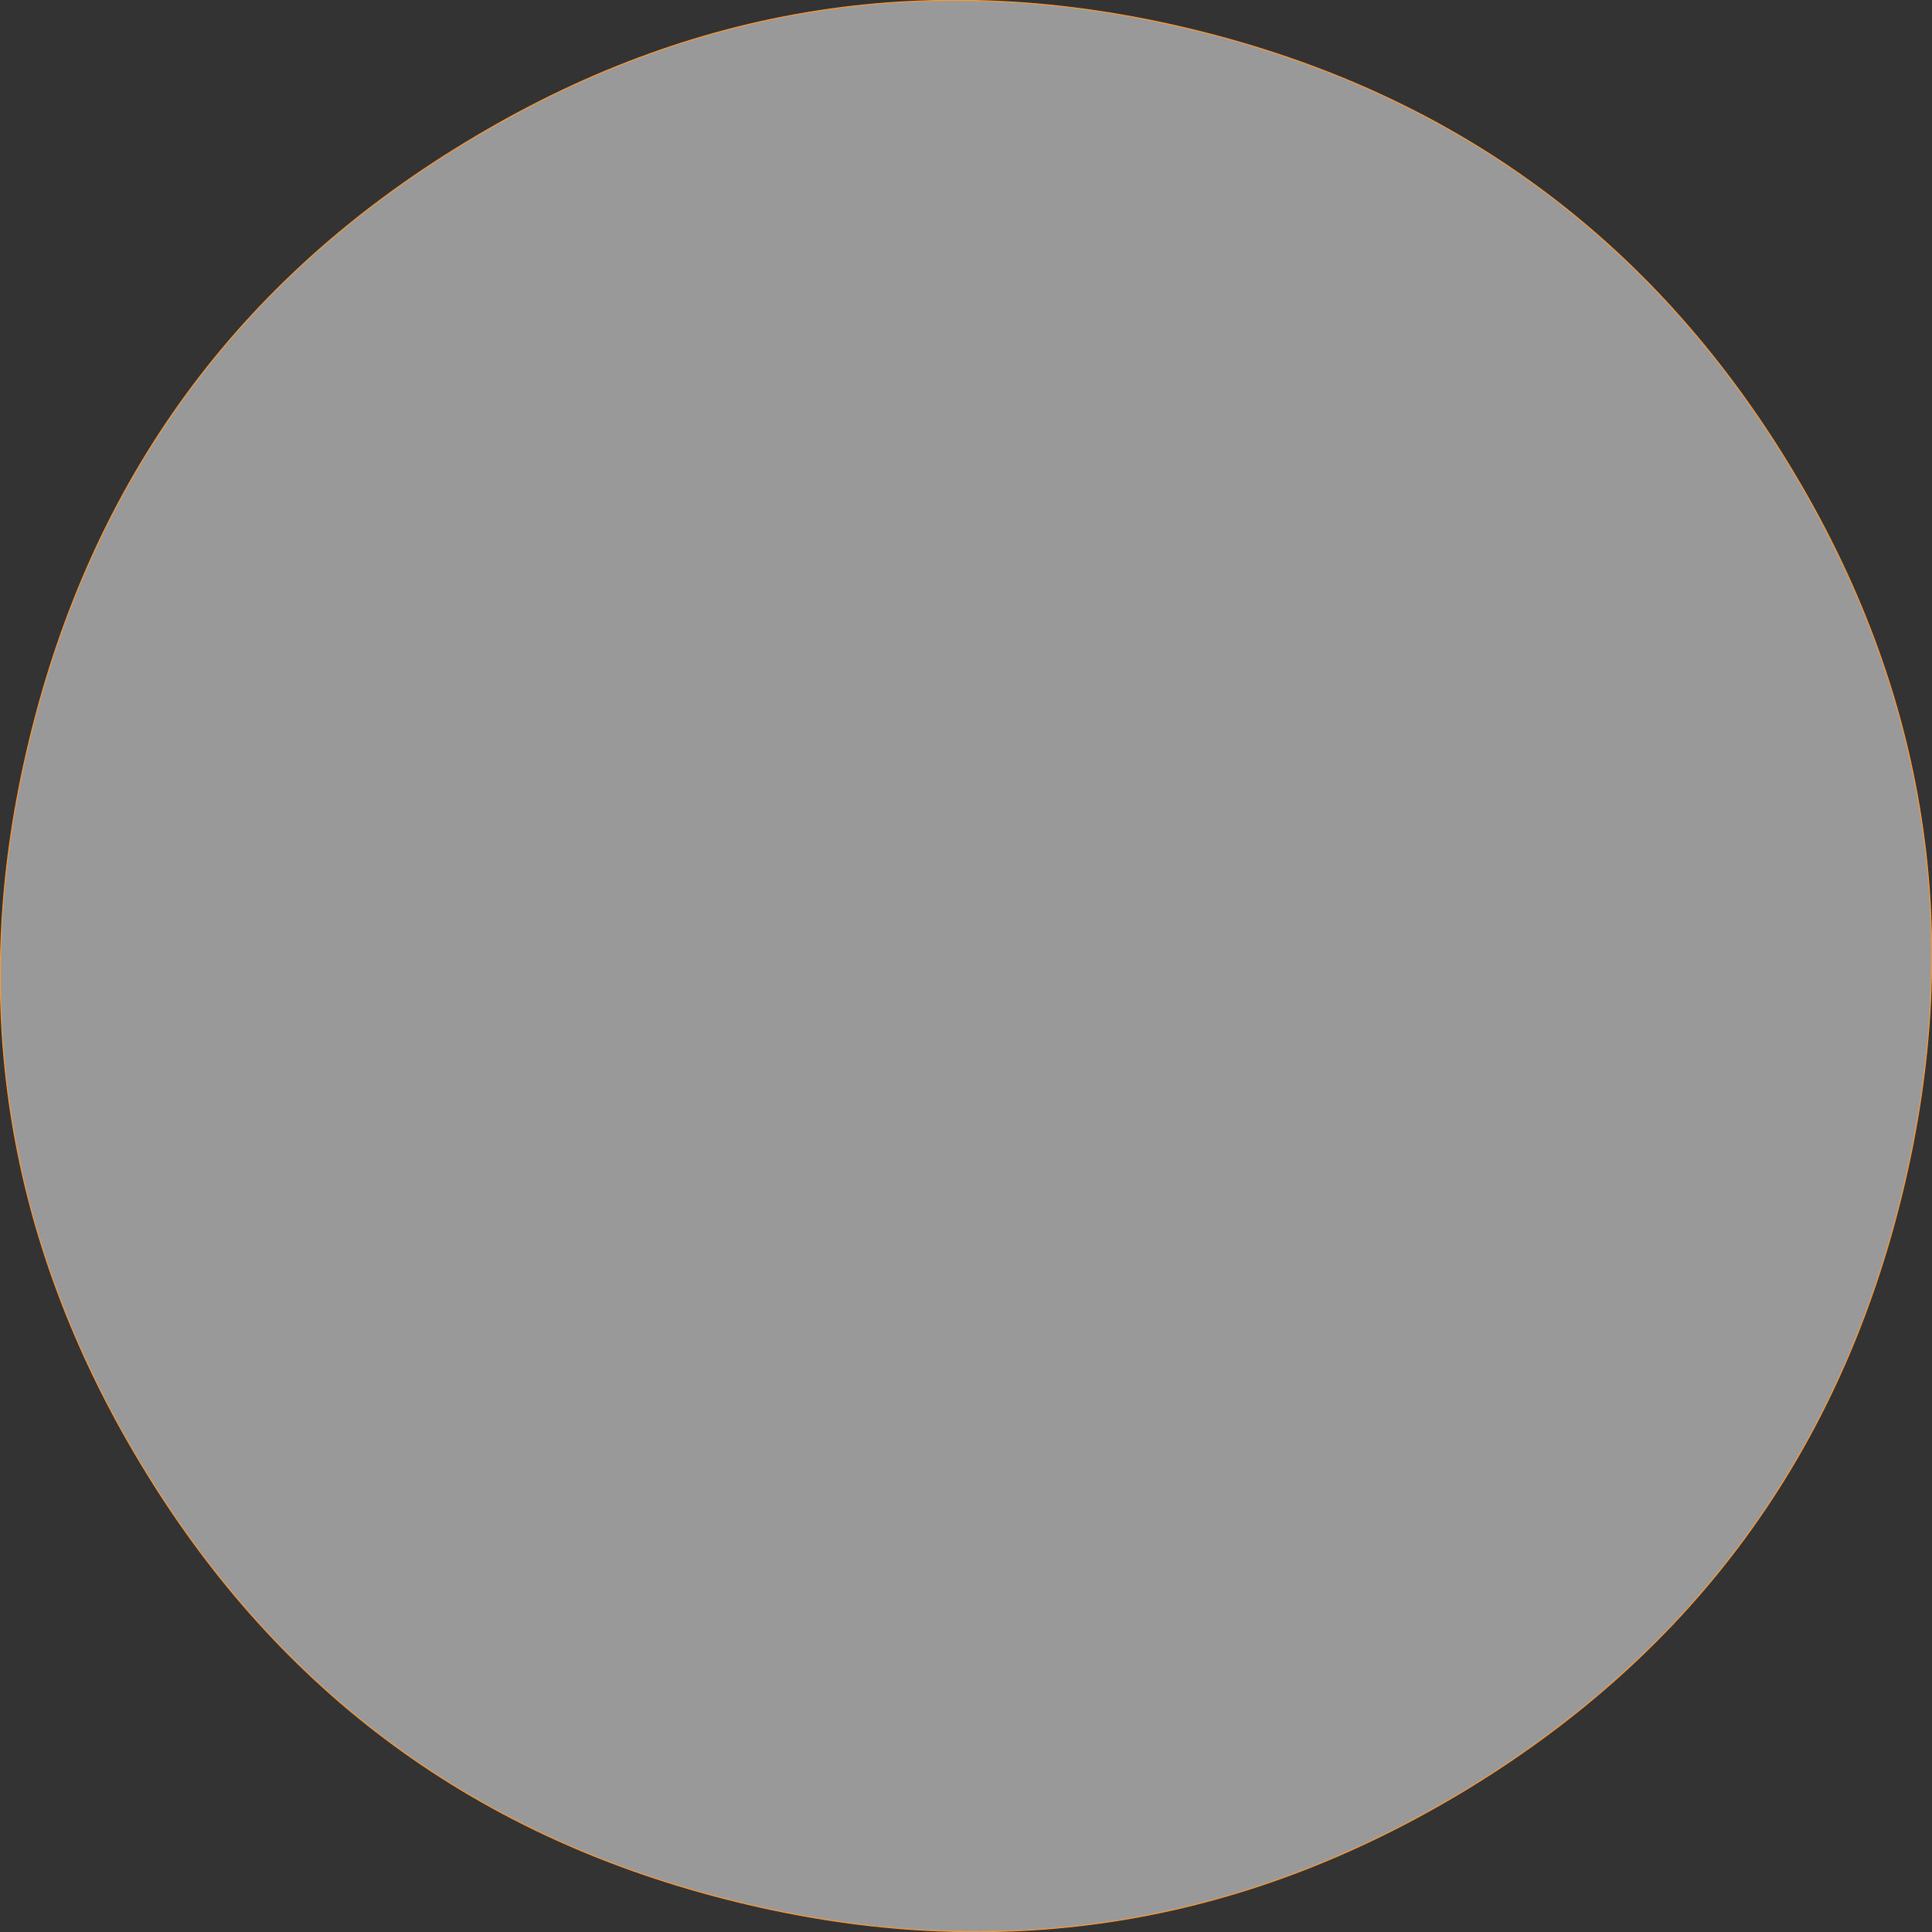 <?xml version="1.0" encoding="UTF-8" standalone="no"?>
<svg xmlns:xlink="http://www.w3.org/1999/xlink" height="100.1px" width="100.1px" xmlns="http://www.w3.org/2000/svg">
  <rect width="100%" height="100%" fill="#333333" stroke="none"/>
  <g transform="matrix(1.0, 0.0, 0.0, 1.0, 50.0, 50.0)">
    <path d="M42.7 -25.9 Q53.45 -8.25 48.55 11.85 43.65 31.95 26.0 42.7 8.3 53.45 -11.75 48.55 -31.9 43.65 -42.6 26.0 -53.35 8.3 -48.45 -11.75 -43.55 -31.9 -25.9 -42.6 -8.25 -53.35 11.85 -48.45 31.95 -43.55 42.7 -25.9" fill="#ffffff" fill-opacity="0.502" fill-rule="evenodd" stroke="none"/>
    <path d="M42.7 -25.9 Q53.45 -8.25 48.55 11.85 43.65 31.95 26.0 42.7 8.3 53.45 -11.75 48.55 -31.9 43.65 -42.6 26.0 -53.35 8.3 -48.45 -11.75 -43.55 -31.9 -25.9 -42.6 -8.25 -53.35 11.85 -48.45 31.95 -43.55 42.7 -25.9 Z" fill="none" stroke="#ff9933" stroke-linecap="round" stroke-linejoin="round" stroke-width="0.05"/>
  </g>
</svg>
